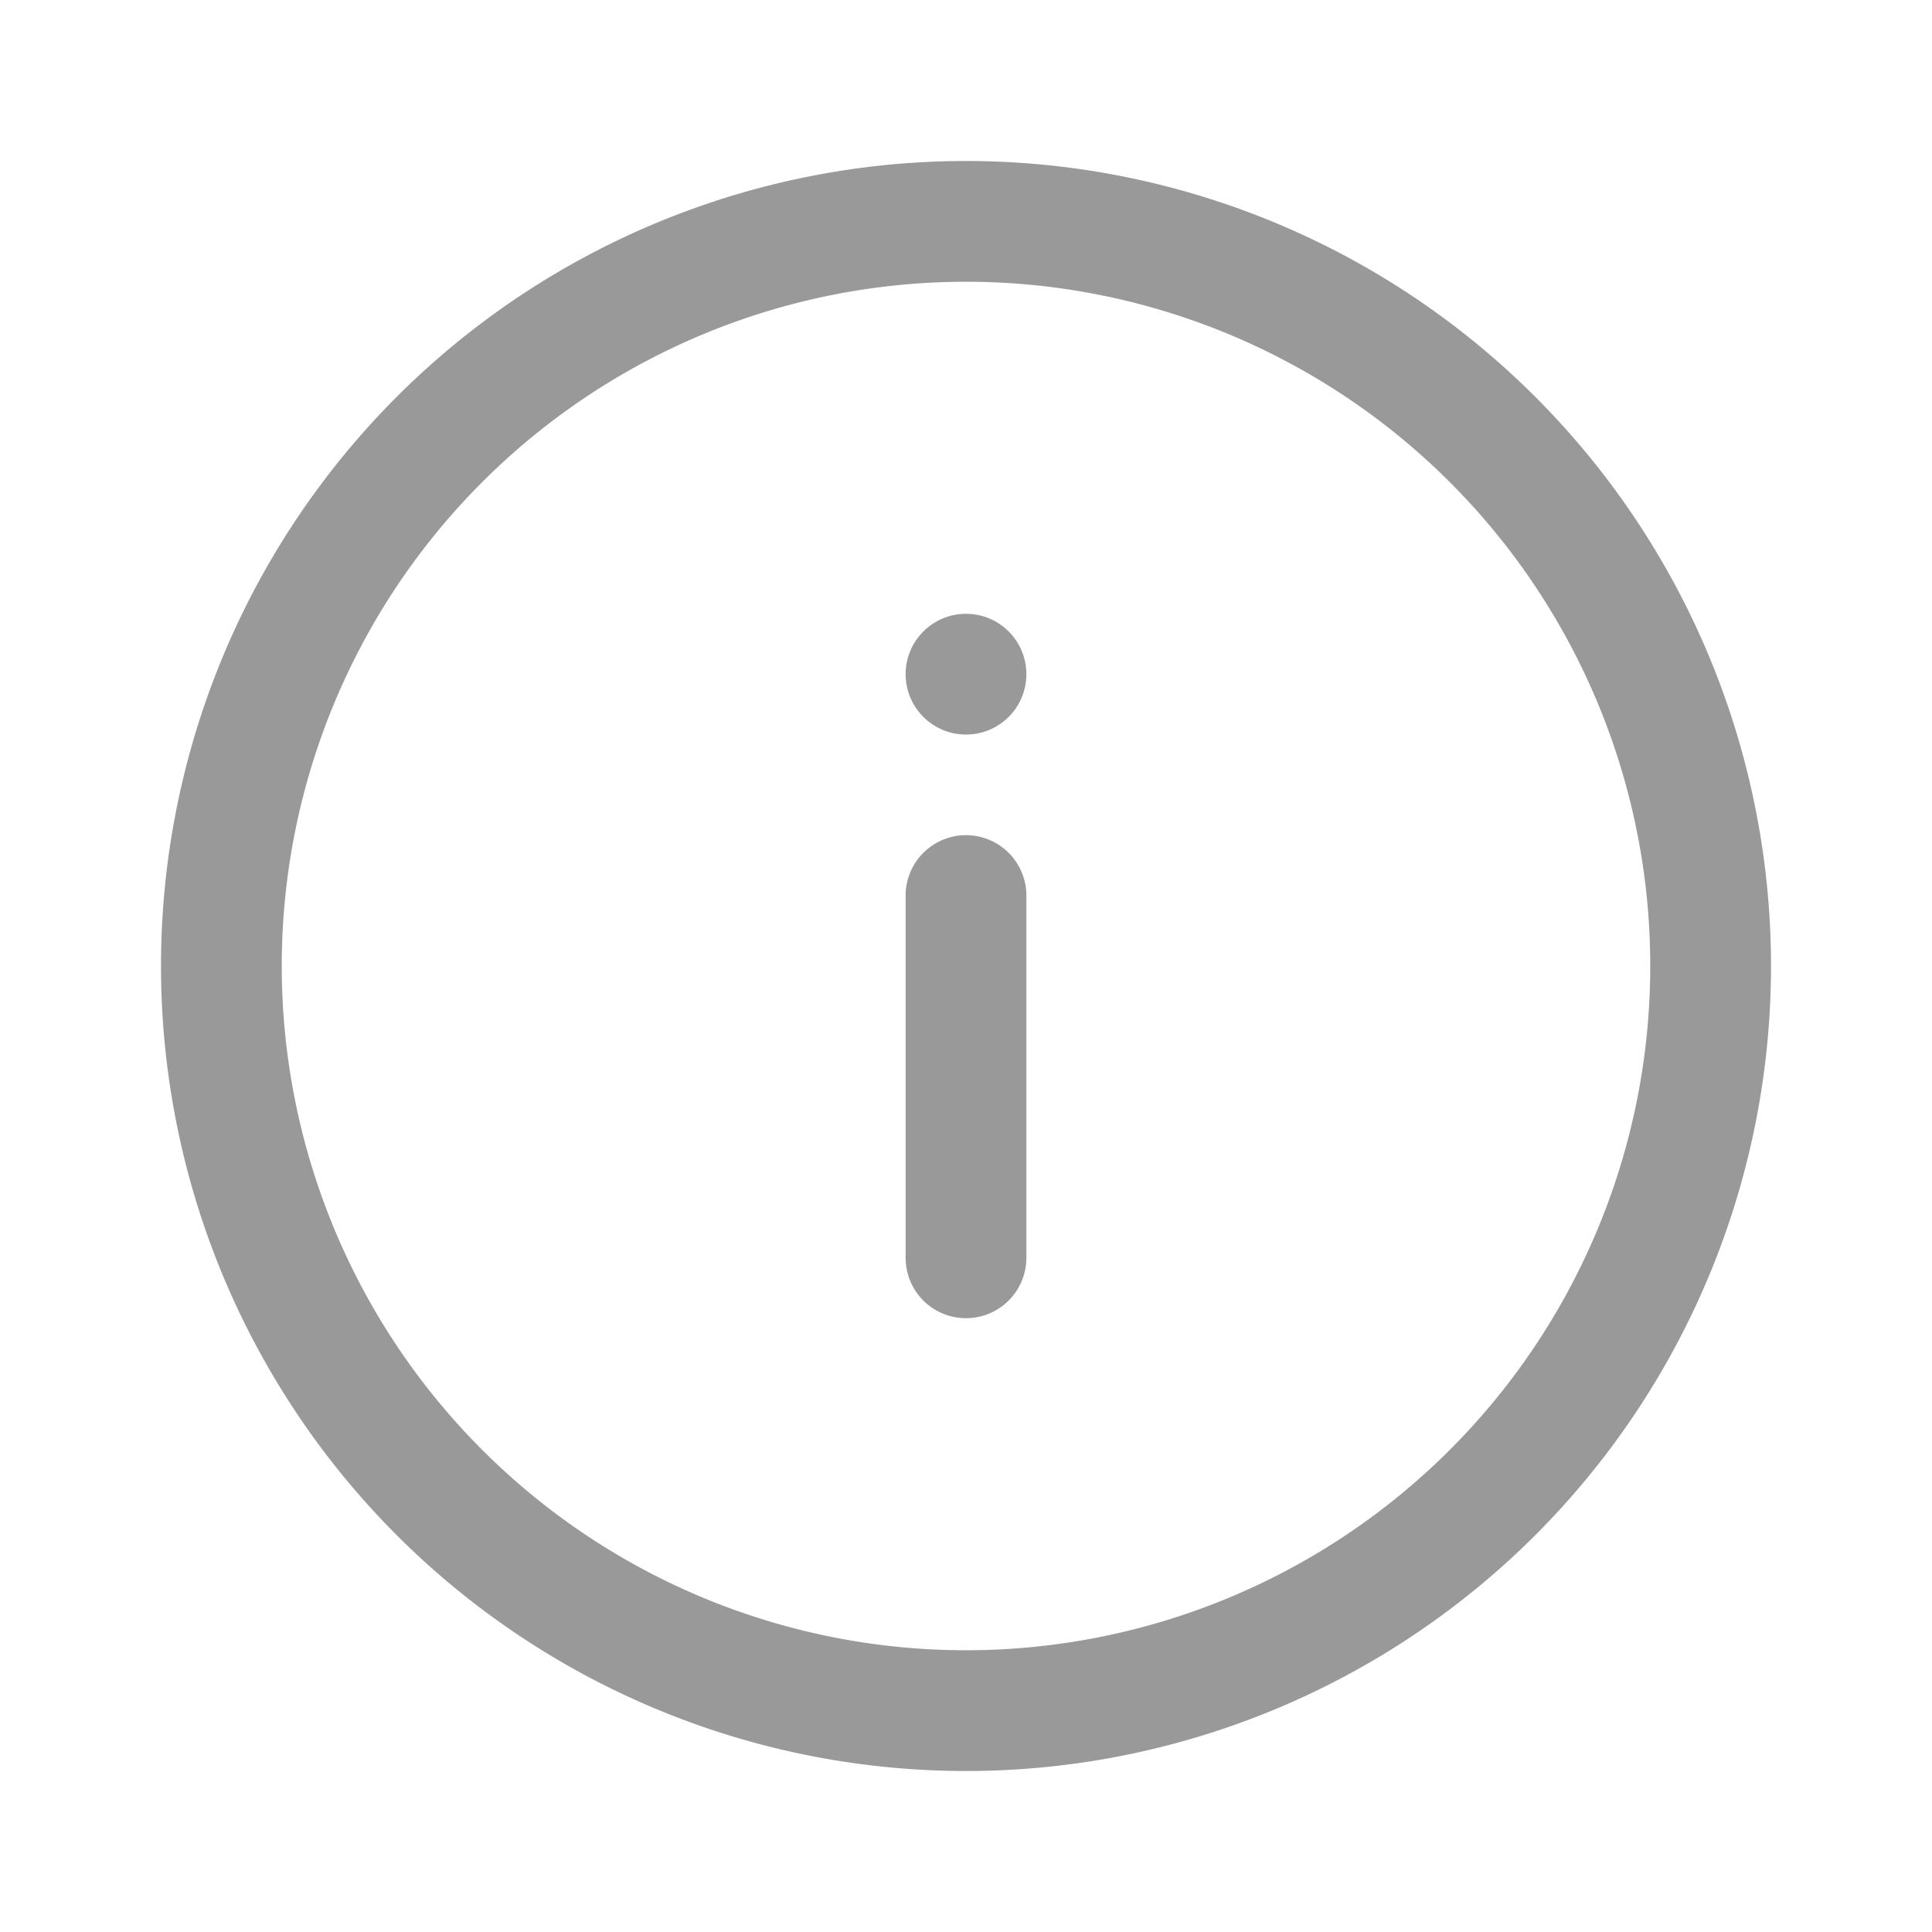 <svg xmlns="http://www.w3.org/2000/svg" viewBox="0 0 48 48"><defs><style>.cls-1{fill:none;}.cls-2{fill:#999;}</style></defs><title>Navigation_Notification_Information_48px</title><g id="Square"><rect class="cls-1" width="48" height="48"/></g><g id="Icon"><path class="cls-2" d="M24,32.75a1.5,1.5,0,0,1-1.5-1.5v-9a1.5,1.5,0,0,1,3,0v9A1.5,1.5,0,0,1,24,32.75Z"/><circle class="cls-2" cx="24" cy="16.75" r="1.5"/><path class="cls-2" d="M24,7A17,17,0,1,1,7,24,17,17,0,0,1,24,7m0-3A20,20,0,1,0,44,24,20,20,0,0,0,24,4Z"/></g></svg>
